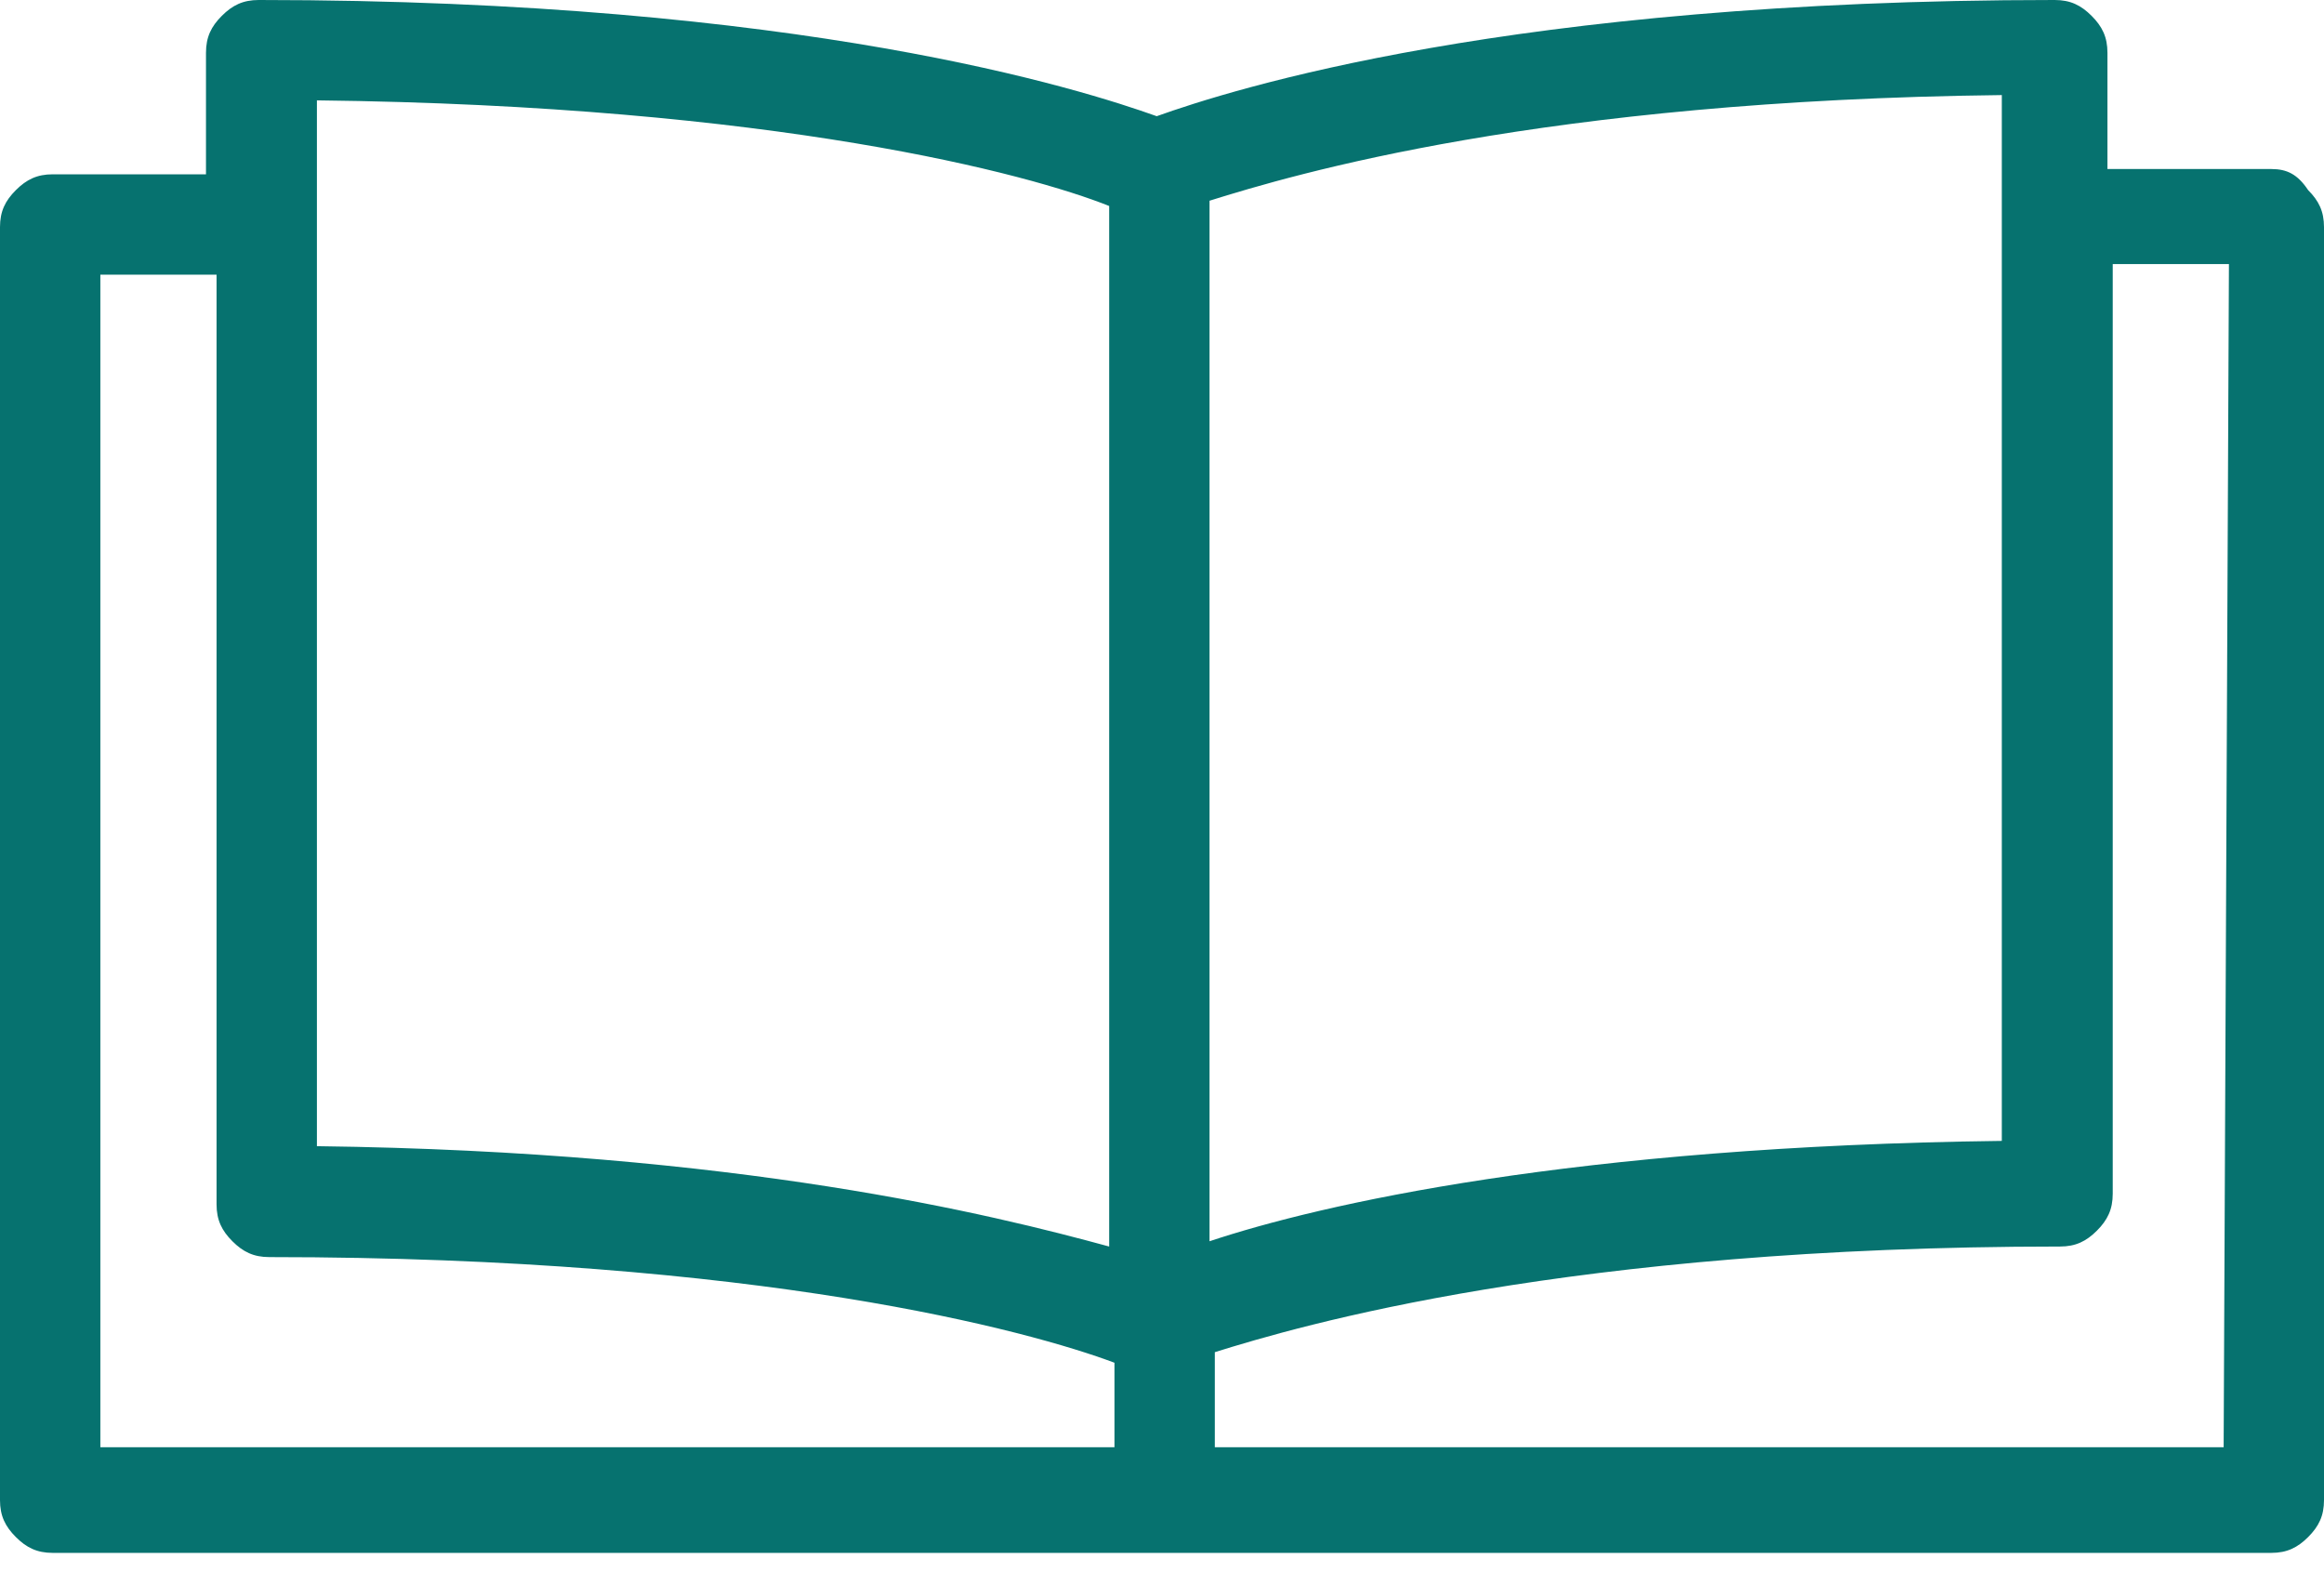 <?xml version="1.0" encoding="utf-8"?>
<!-- Generator: Adobe Illustrator 19.0.0, SVG Export Plug-In . SVG Version: 6.00 Build 0)  -->
<svg version="1.1" id="Layer_1" xmlns="http://www.w3.org/2000/svg" xmlns:xlink="http://www.w3.org/1999/xlink" x="0px" y="0px"
	 viewBox="-98 106 44 30" style="enable-background:new -98 106 44 30;" xml:space="preserve">
<style type="text/css">
	.st0{fill:#06726F;}
</style>
<path class="st0" d="M-55,109.2h-3.1V107c0-0.3-0.1-0.5-0.3-0.7c-0.2-0.2-0.4-0.3-0.7-0.3c-10.3,0-15.6,1.7-17,2.2
	c-1.4-0.5-6.7-2.2-17-2.2c-0.3,0-0.5,0.1-0.7,0.3c-0.2,0.2-0.3,0.4-0.3,0.7v2.3H-97c-0.3,0-0.5,0.1-0.7,0.3
	c-0.2,0.2-0.3,0.4-0.3,0.7v24.1c0,0.3,0.1,0.5,0.3,0.7c0.2,0.2,0.4,0.3,0.7,0.3H-55c0.3,0,0.5-0.1,0.7-0.3c0.2-0.2,0.3-0.4,0.3-0.7
	v-24.1c0-0.3-0.1-0.5-0.3-0.7C-54.5,109.3-54.7,109.2-55,109.2z M-77,133.4h-19.1v-22.2h2.2v17.6c0,0.3,0.1,0.5,0.3,0.7
	c0.2,0.2,0.4,0.3,0.7,0.3c9.3,0,14.4,1.4,16,2V133.4z M-77,110.2v19.4c-2.2-0.6-7-1.8-15-1.9v-19.8c8.7,0.1,13.5,1.4,15,2V110.2z
	 M-75.1,111.1v-1.3c1.6-0.5,6.3-1.9,15-2v19.8c-8.1,0.1-12.9,1.2-15,1.9V111.1z M-55.9,133.4h-19.1v-1.8c1.6-0.5,6.7-2,16-2
	c0.3,0,0.5-0.1,0.7-0.3c0.2-0.2,0.3-0.4,0.3-0.7v-17.6h2.2L-55.9,133.4z"/>
</svg>
